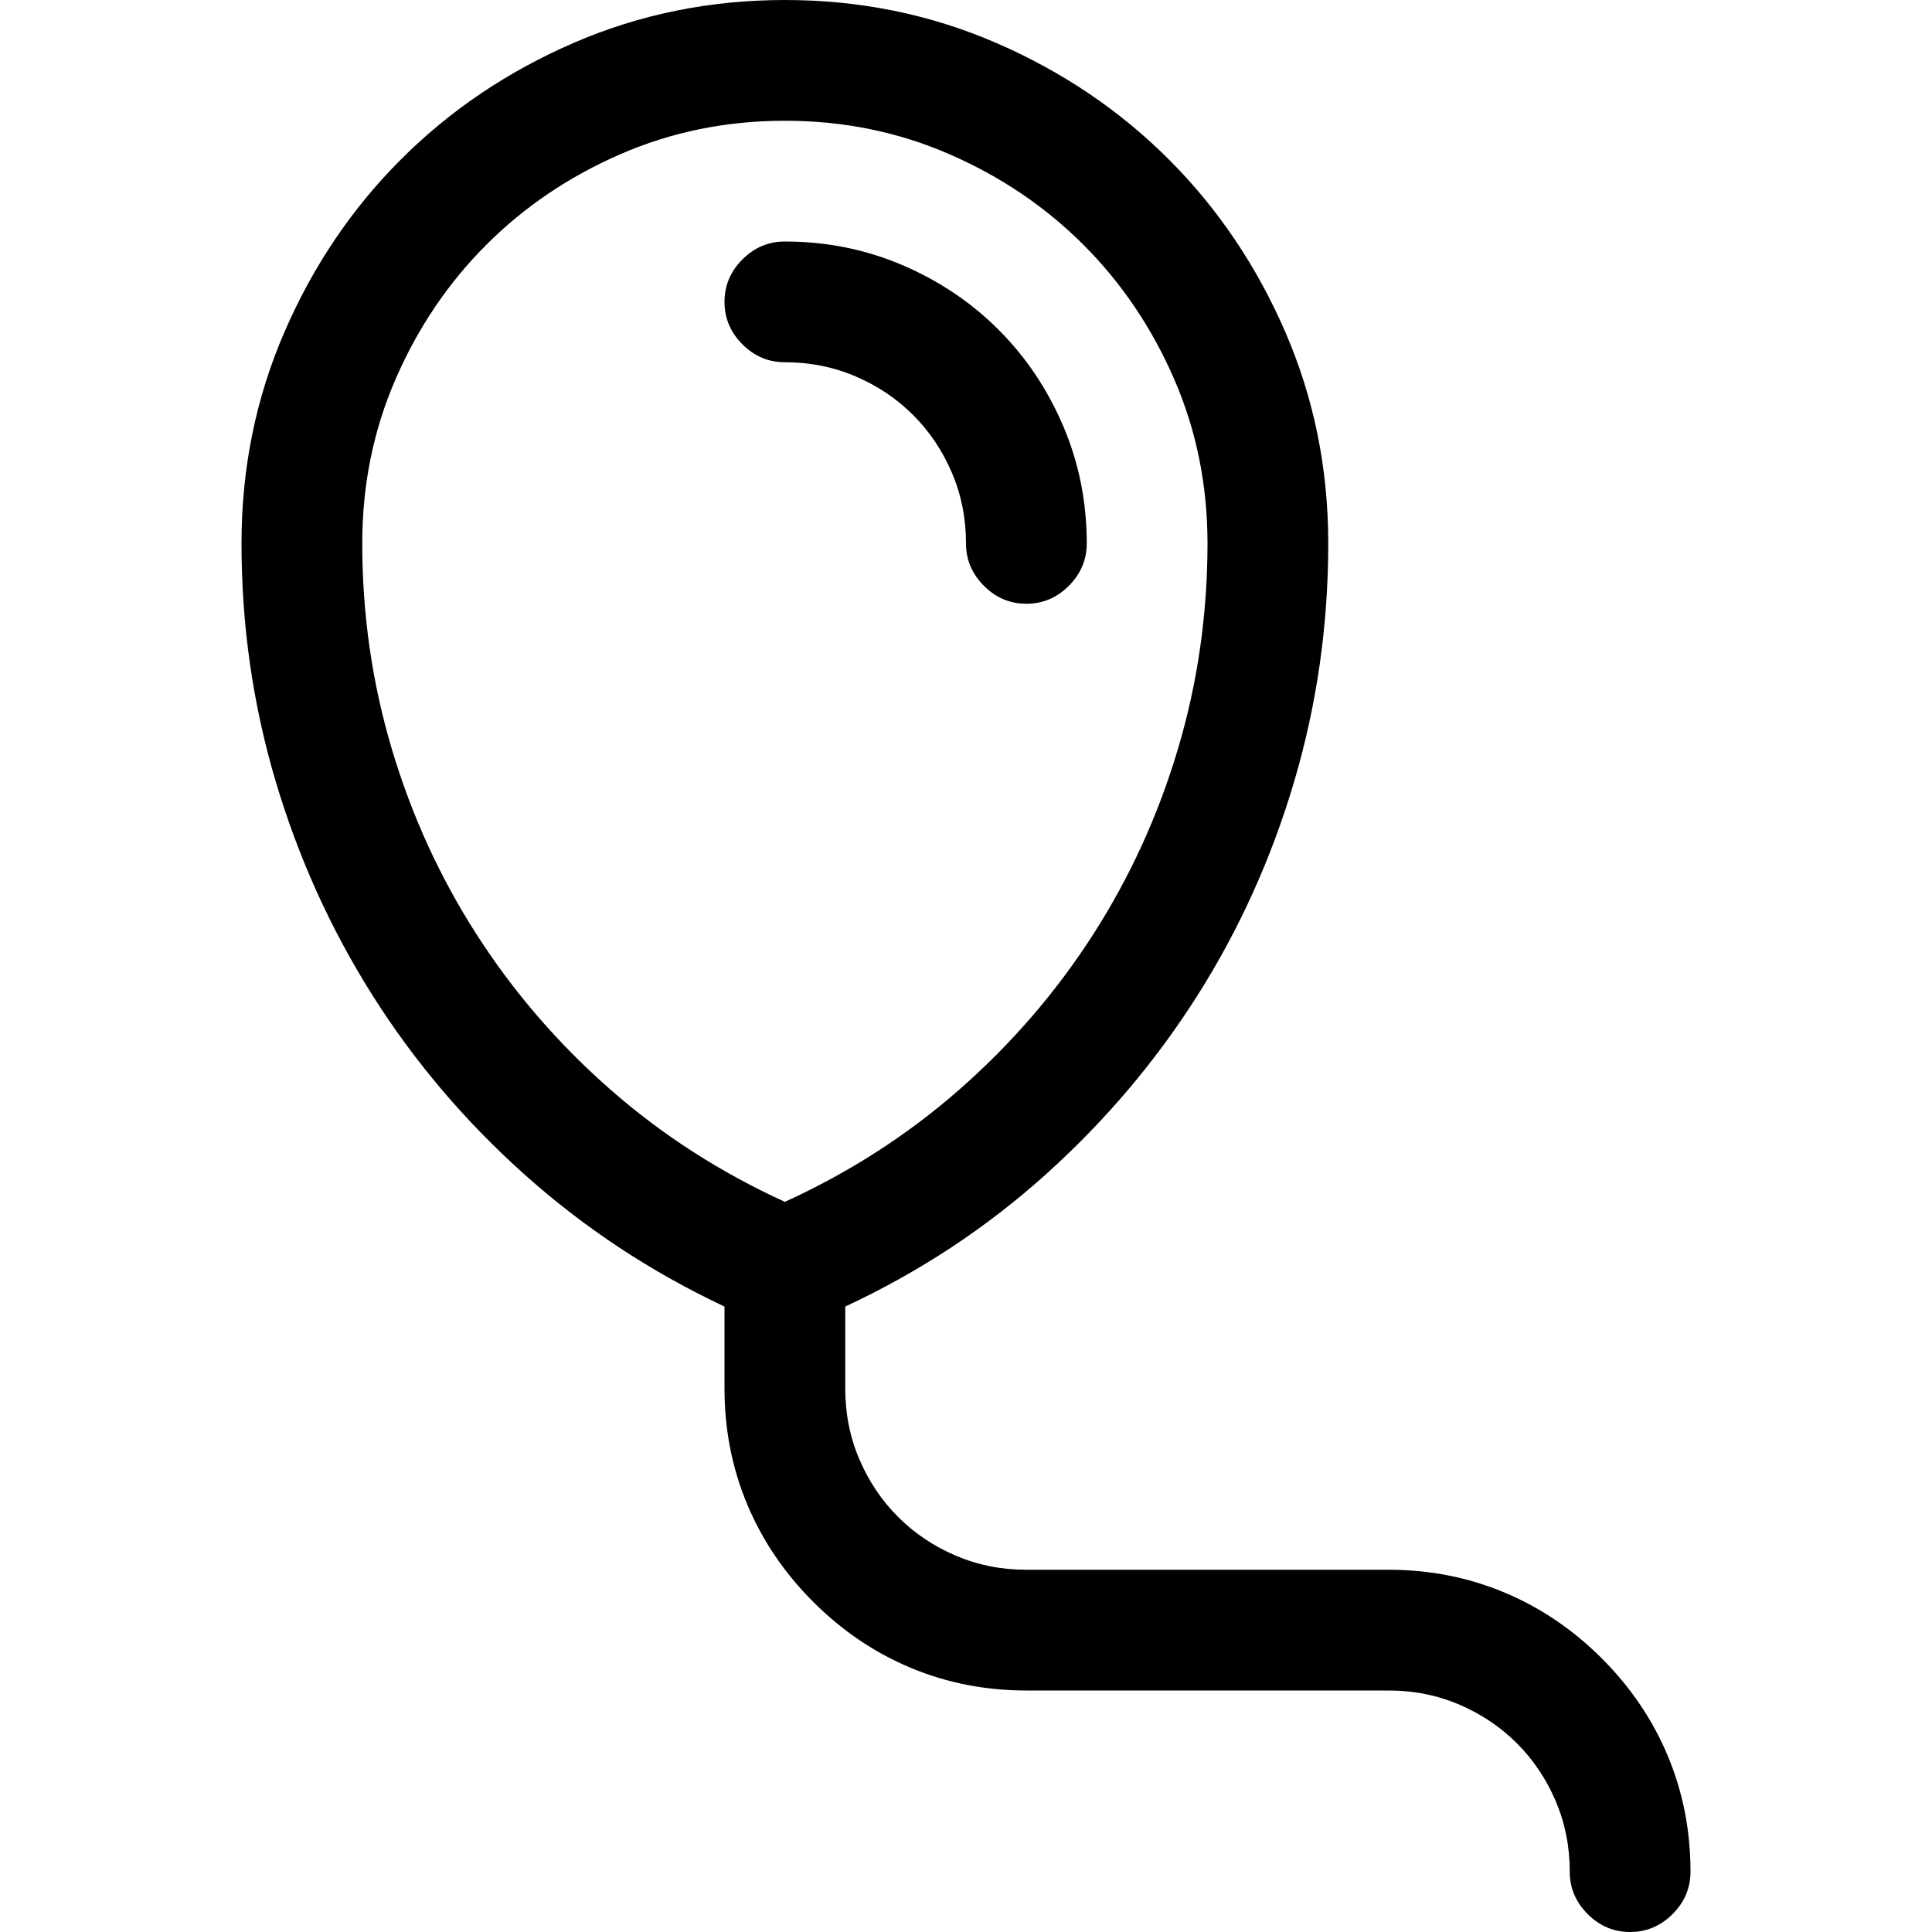 <svg width="1792" height="1792" viewBox="0 0 1792 1792" xmlns="http://www.w3.org/2000/svg"><path d="M784 1288q0 35 13.125 65.625T833 1407t53.375 35.875T952 1456h336q56.875 0 107.188 21t90.562 61.25 61.25 90.563T1568 1736q0 22.75-16.625 39.375T1512 1792t-39.375-16.625T1456 1736q0-35-13.125-65.625T1407 1617t-53.375-35.875T1288 1568H952q-56.875 0-107.188-21t-90.562-61.25-61.25-90.563T672 1288v-76.125q-102.375-48.125-185.5-122.5T345.187 922.687 255.5 724.063 224 504q0-104.125 39.813-196t108.062-160.125T532 39.812 728 0t196 39.813 160.125 108.062T1192.188 308 1232 504q0 113.75-31.5 220.5t-89.688 198.625-140.874 166.25T784 1211.875V1288zM336 504q0 98.875 27.563 191.188t78.75 171.937 123.375 143.063T728 1114.75q90.125-41.125 162.313-104.563t123.375-143.062 78.75-171.938T1120 504q0-81.375-31.063-152.688t-84-124.25-124.25-84T728 112t-152.688 31.063-124.25 84-84 124.25T336 504zm616 56q-22.75 0-39.375-16.625T896 504q0-35-13.125-65.625T847 385t-53.375-35.875T728 336q-22.75 0-39.375-16.625T672 280t16.625-39.375T728 224q57.75 0 108.938 21.875t89.25 59.938 59.937 89.25T1008 504q0 22.75-16.625 39.375T952 560z"/></svg>